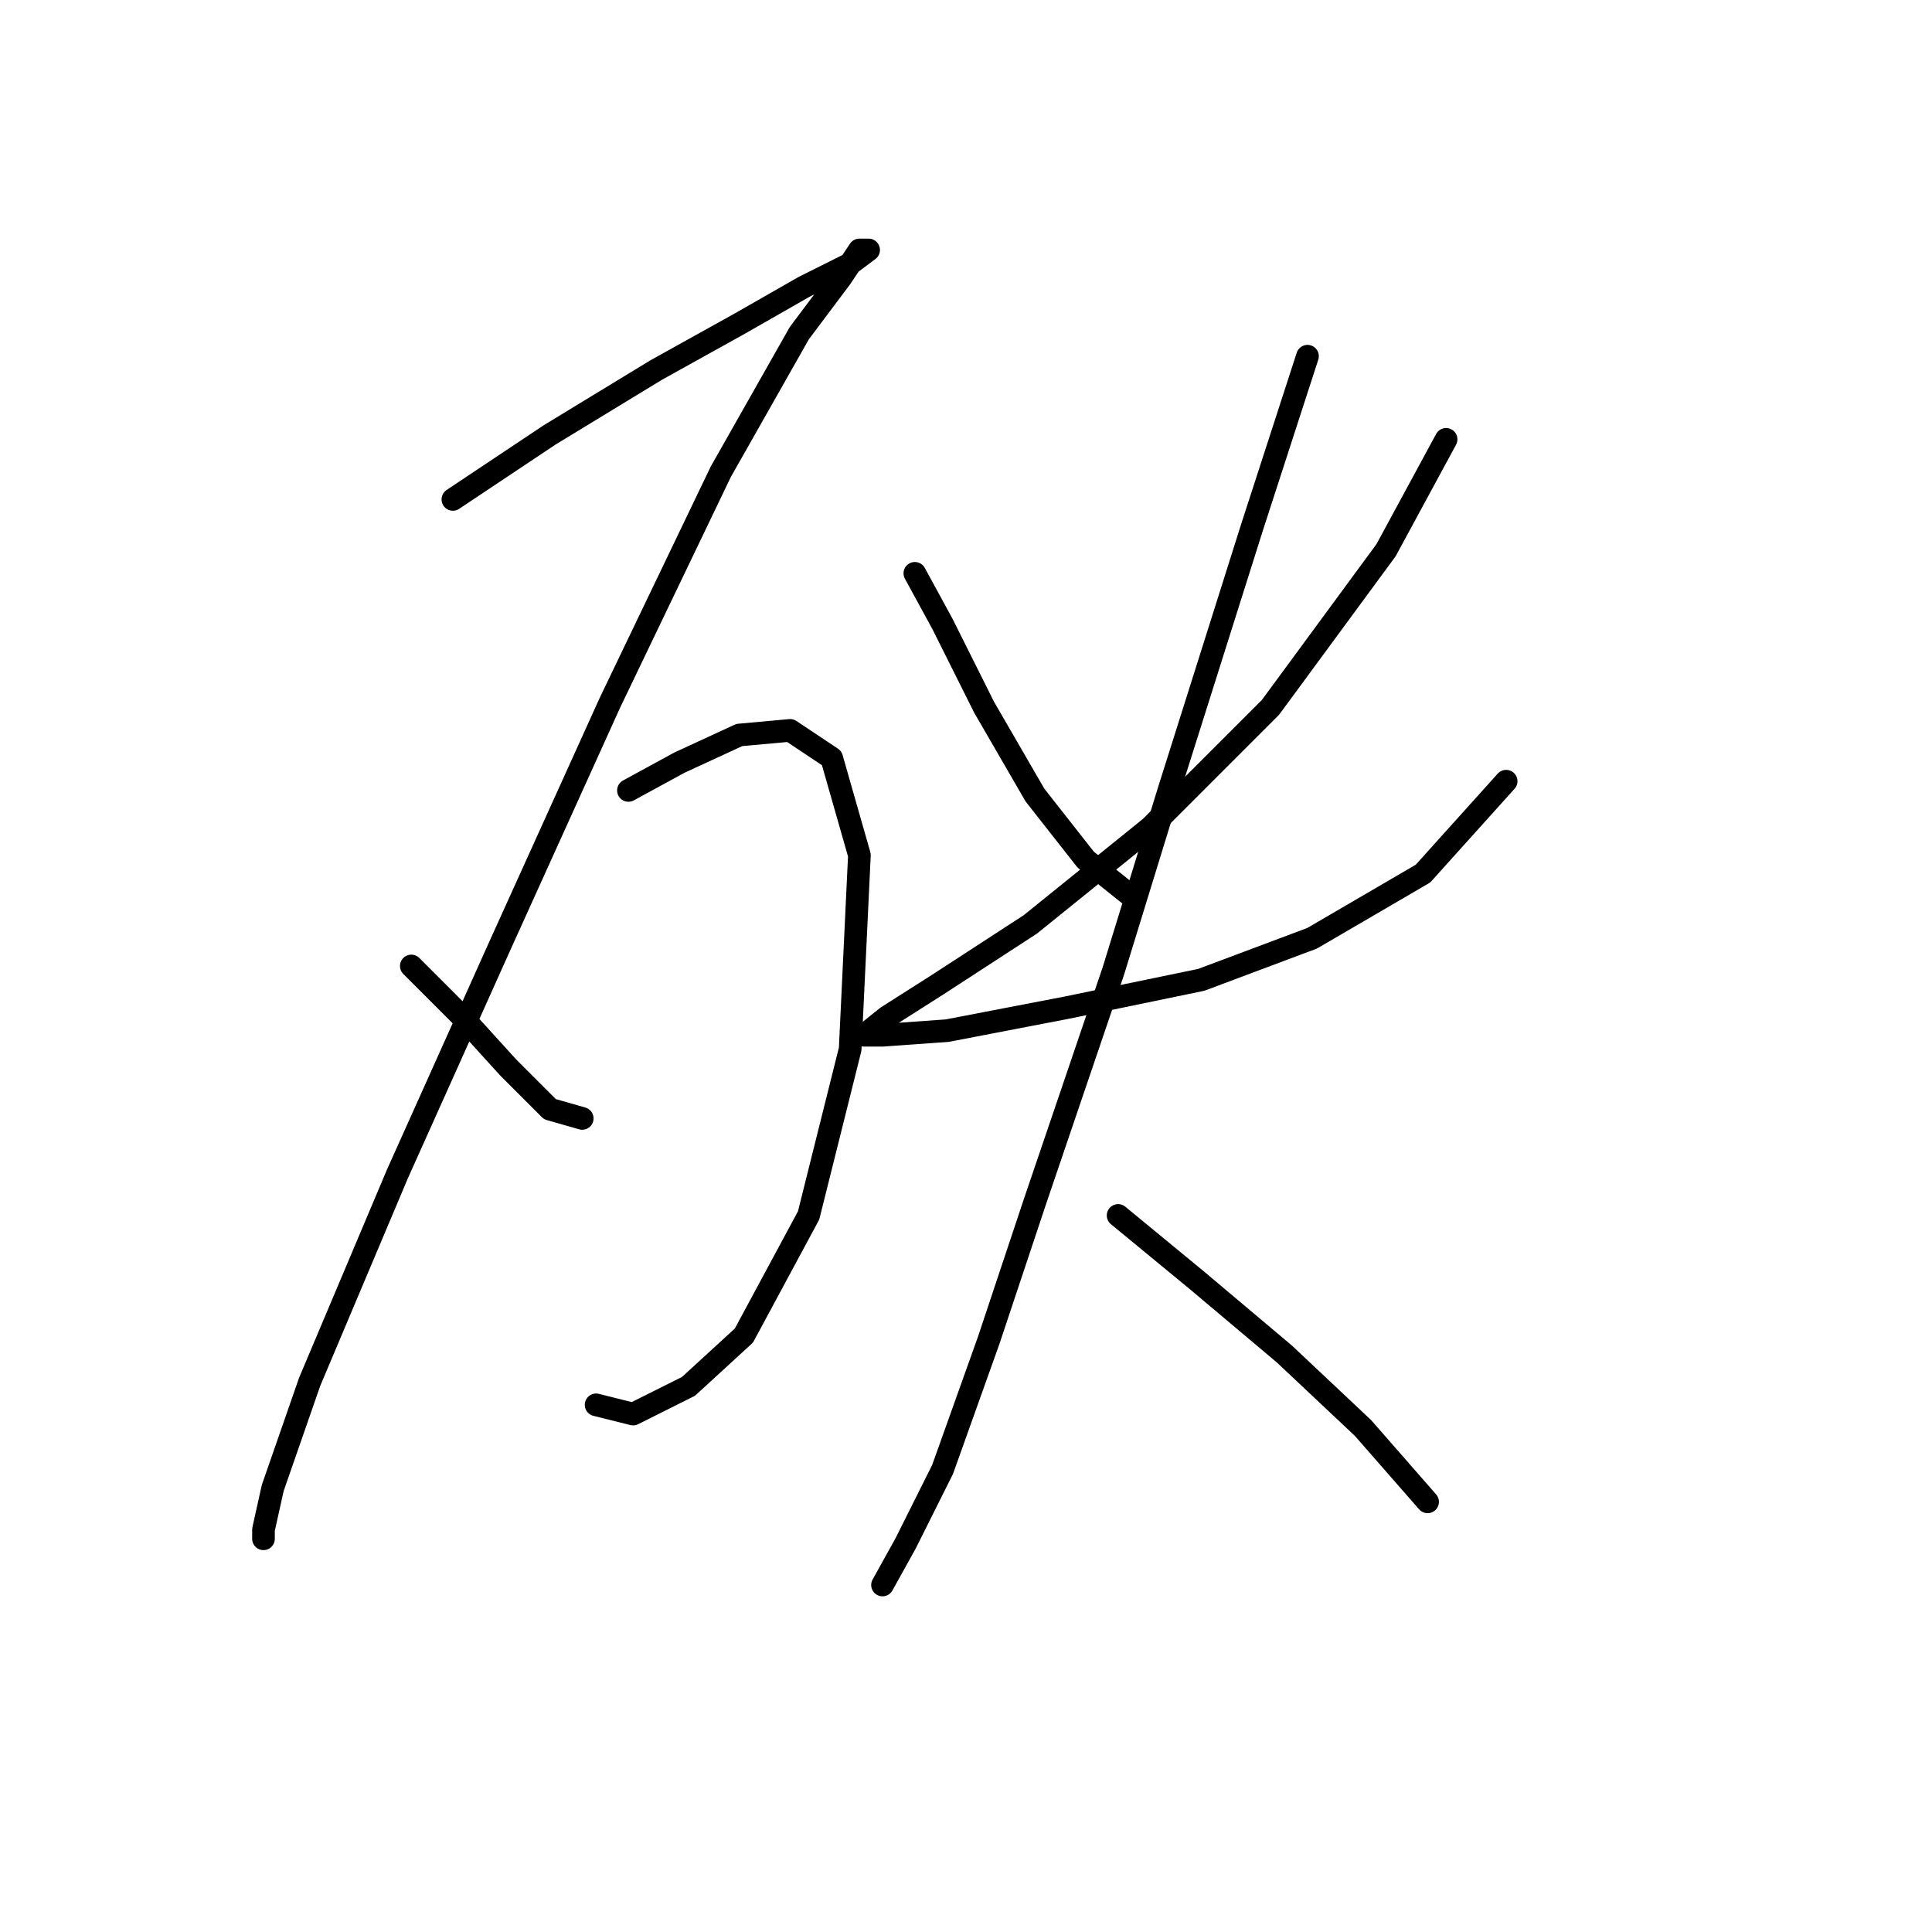 <?xml version="1.0" standalone="no"?>
    <svg width="256" height="256" xmlns="http://www.w3.org/2000/svg" version="1.1">
    <polyline stroke="black" stroke-width="3" stroke-linecap="round" fill="transparent" stroke-linejoin="round" points="60.01 66.174 72.865 57.604 86.943 49.035 97.961 42.914 106.531 38.017 112.652 34.956 115.1 33.12 113.876 33.12 111.428 36.793 105.919 44.138 95.513 62.501 80.822 93.107 66.131 125.549 52.665 155.543 41.035 183.088 36.138 197.166 34.914 202.675 34.914 203.899 34.914 203.899 " />
        <polyline stroke="black" stroke-width="3" stroke-linecap="round" fill="transparent" stroke-linejoin="round" points="54.501 127.997 61.235 134.731 67.356 141.464 72.865 146.973 77.149 148.197 77.149 148.197 " />
        <polyline stroke="black" stroke-width="3" stroke-linecap="round" fill="transparent" stroke-linejoin="round" points="83.271 104.737 90.004 101.064 97.961 97.392 104.695 96.78 110.204 100.452 113.876 113.307 112.652 139.015 107.143 161.052 98.573 176.966 91.228 183.7 83.883 187.372 78.986 186.148 78.986 186.148 " />
        <polyline stroke="black" stroke-width="3" stroke-linecap="round" fill="transparent" stroke-linejoin="round" points="121.222 75.968 124.894 82.701 130.403 93.719 137.137 105.349 143.87 113.919 149.991 118.816 149.991 118.816 " />
        <polyline stroke="black" stroke-width="3" stroke-linecap="round" fill="transparent" stroke-linejoin="round" points="191.615 58.216 183.657 72.907 168.354 93.719 152.439 109.634 136.524 122.488 124.282 130.446 117.549 134.731 114.488 137.179 116.937 137.179 125.506 136.567 141.421 133.506 159.173 129.834 173.863 124.325 188.554 115.755 199.572 103.513 199.572 103.513 " />
        <polyline stroke="black" stroke-width="3" stroke-linecap="round" fill="transparent" stroke-linejoin="round" points="173.251 47.198 165.906 69.847 154.888 104.737 147.543 128.61 137.137 159.215 131.015 177.579 124.894 194.718 119.997 204.512 116.937 210.021 116.937 210.021 " />
        <polyline stroke="black" stroke-width="3" stroke-linecap="round" fill="transparent" stroke-linejoin="round" points="148.155 161.052 158.561 169.621 170.191 179.415 180.597 189.209 189.166 199.003 189.166 199.003 " />
        </svg>